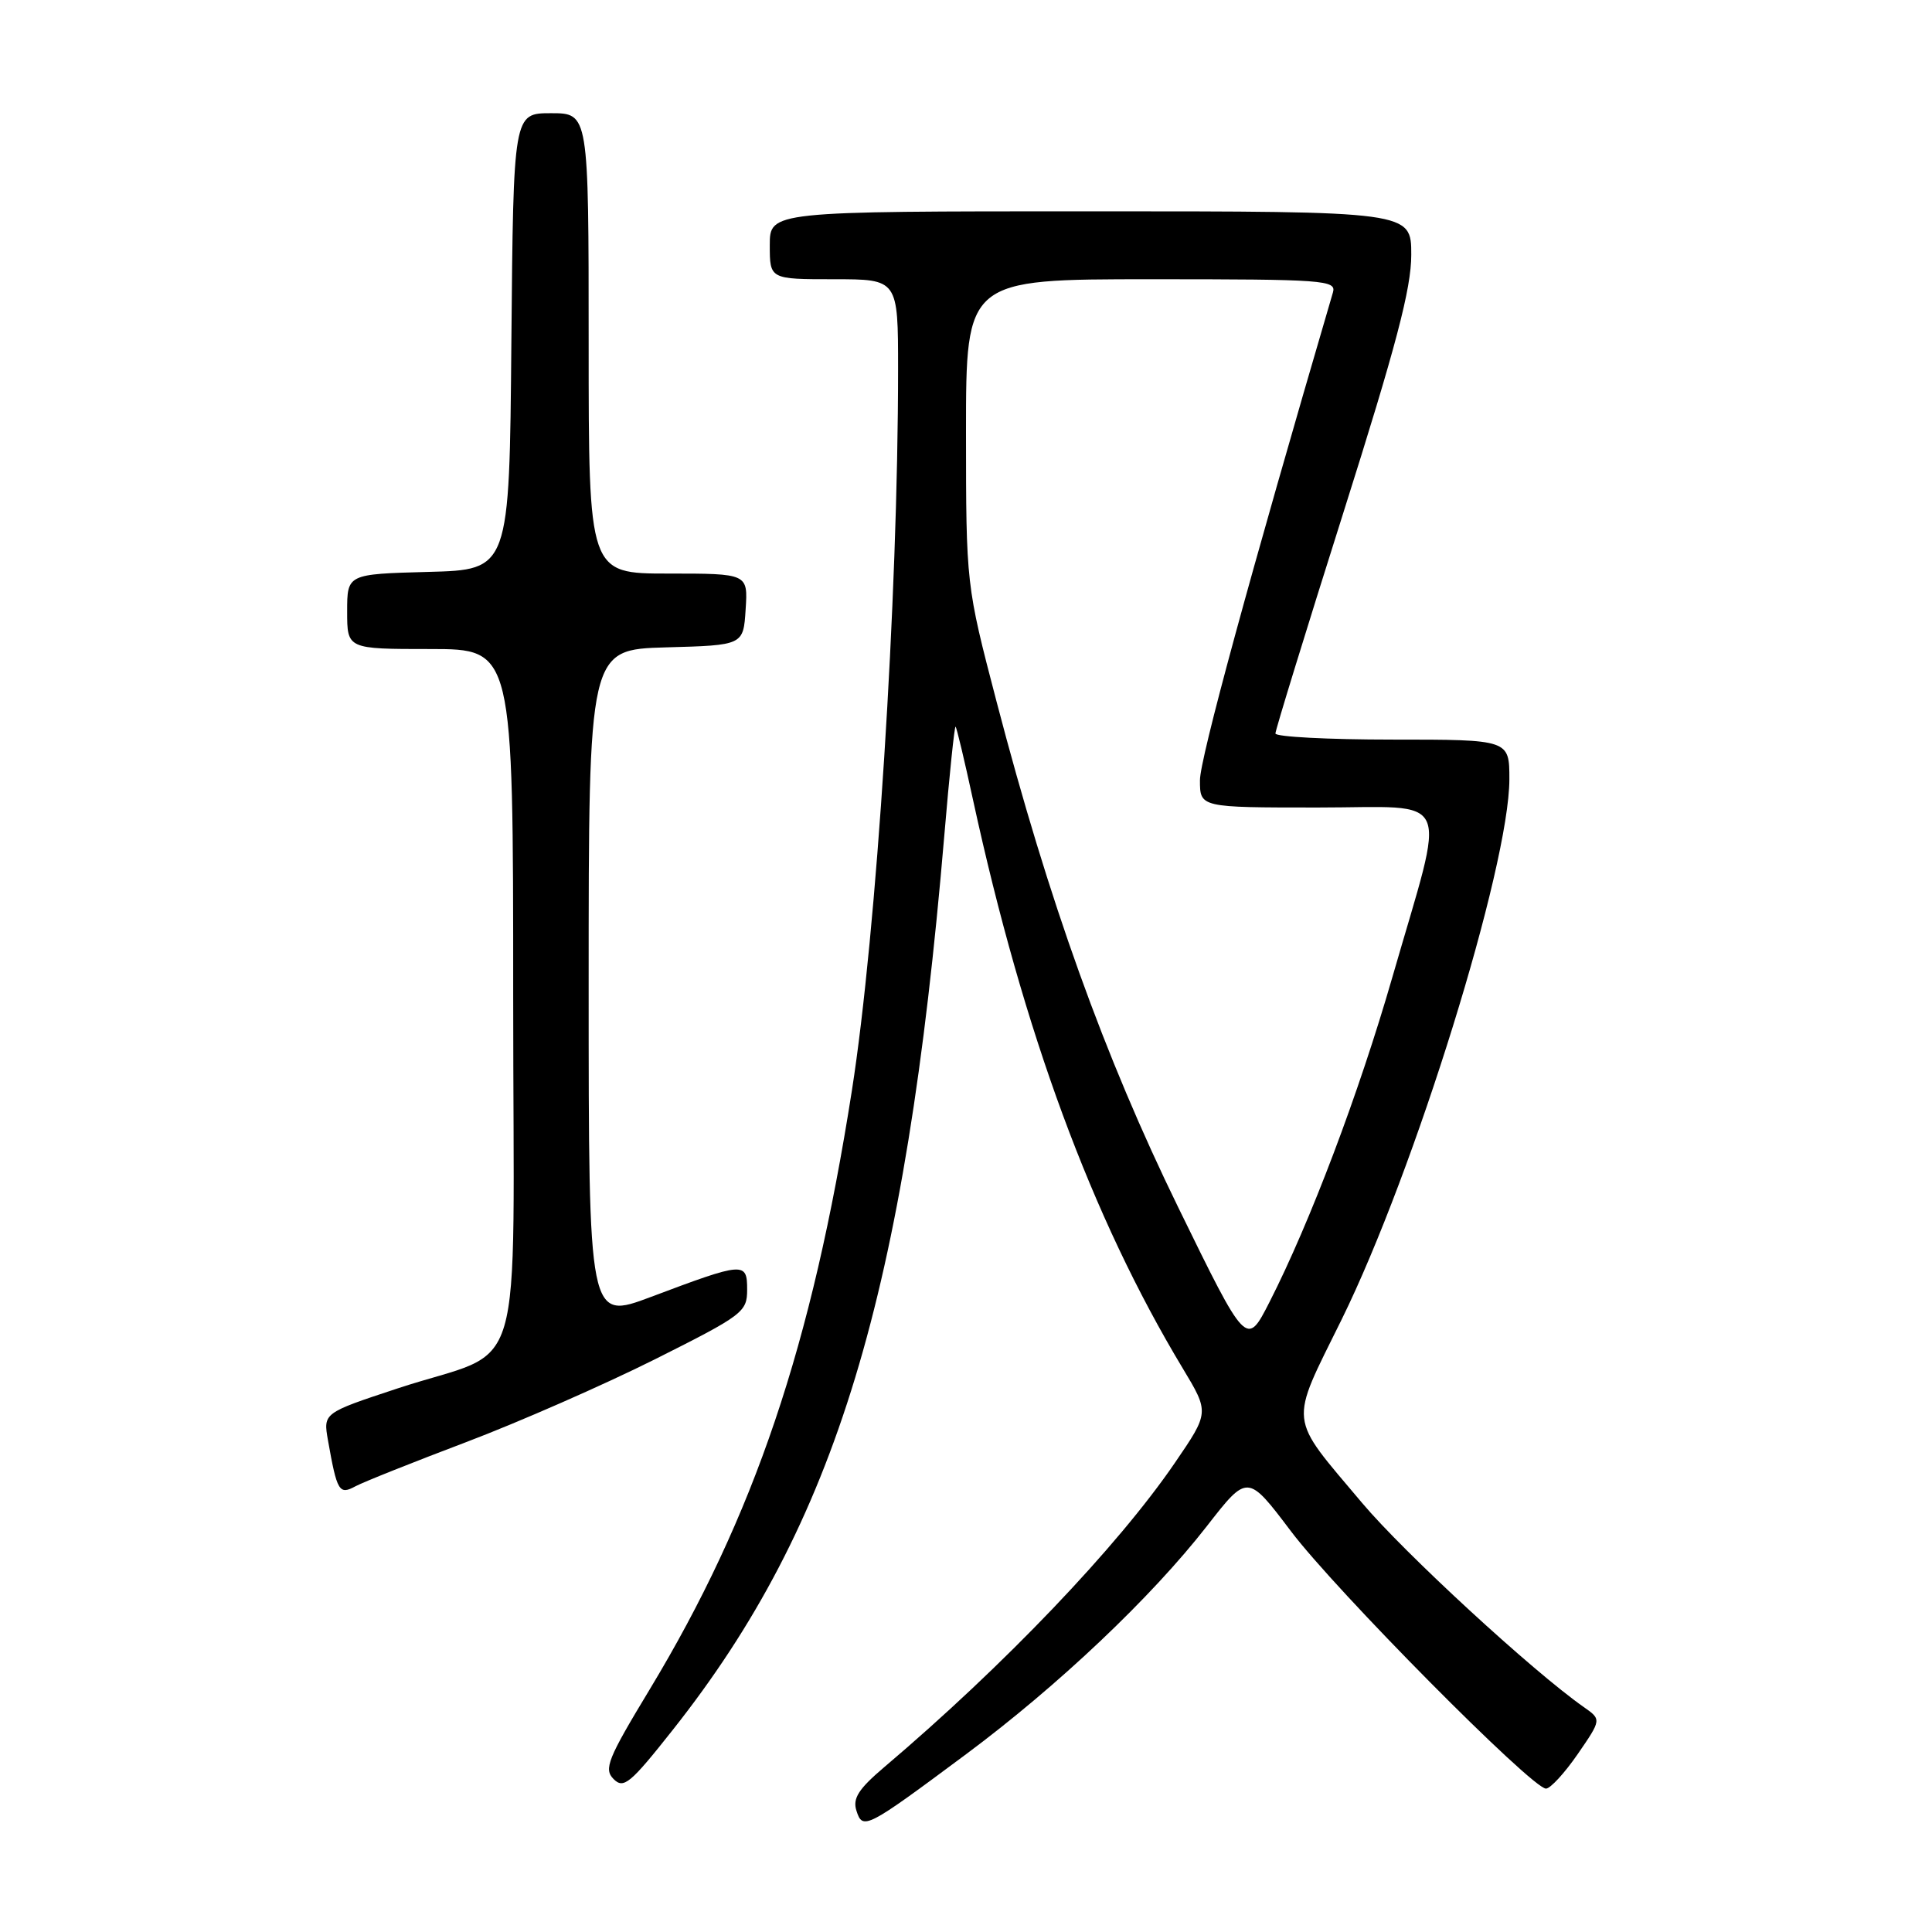 <?xml version="1.0" encoding="UTF-8" standalone="no"?>
<!DOCTYPE svg PUBLIC "-//W3C//DTD SVG 1.1//EN" "http://www.w3.org/Graphics/SVG/1.1/DTD/svg11.dtd" >
<svg xmlns="http://www.w3.org/2000/svg" xmlns:xlink="http://www.w3.org/1999/xlink" version="1.1" viewBox="0 0 256 256">
 <g >
 <path fill="currentColor"
d=" M 128.00 232.45 C 140.20 223.37 152.54 211.69 159.91 202.23 C 165.31 195.29 165.31 195.29 171.06 202.90 C 177.01 210.78 203.00 237.00 204.85 237.00 C 205.43 237.00 207.32 234.94 209.06 232.42 C 212.21 227.84 212.21 227.84 209.85 226.19 C 203.08 221.44 186.07 205.78 180.48 199.14 C 170.60 187.40 170.78 189.03 177.79 174.81 C 187.46 155.16 199.99 114.79 200.00 103.25 C 200.00 98.00 200.00 98.00 184.50 98.00 C 175.97 98.00 169.00 97.63 169.00 97.19 C 169.00 96.74 173.05 83.58 178.00 67.94 C 185.00 45.83 187.00 38.24 187.00 33.76 C 187.00 28.00 187.00 28.00 144.50 28.00 C 102.00 28.00 102.00 28.00 102.00 32.50 C 102.00 37.00 102.00 37.00 110.50 37.00 C 119.00 37.00 119.00 37.00 119.00 48.92 C 119.00 79.27 116.16 123.57 112.88 144.50 C 107.59 178.28 99.93 200.93 86.08 223.87 C 80.51 233.08 79.98 234.41 81.31 235.74 C 82.64 237.07 83.52 236.34 89.17 229.19 C 110.78 201.87 119.97 171.58 125.12 110.77 C 125.80 102.66 126.48 96.15 126.62 96.29 C 126.77 96.43 127.81 100.81 128.94 106.03 C 135.64 136.82 144.68 161.33 156.73 181.33 C 160.24 187.16 160.24 187.16 155.68 193.83 C 148.09 204.94 133.03 220.71 117.15 234.17 C 113.76 237.05 112.96 238.30 113.48 239.92 C 114.31 242.54 114.76 242.30 128.00 232.45 Z  M 61.79 191.08 C 68.78 188.43 80.01 183.50 86.75 180.13 C 98.47 174.25 99.00 173.85 99.00 170.88 C 99.00 167.17 98.61 167.20 86.25 171.85 C 78.00 174.95 78.00 174.95 78.00 130.51 C 78.00 86.07 78.00 86.07 88.25 85.78 C 98.50 85.50 98.50 85.50 98.80 80.75 C 99.11 76.00 99.11 76.00 88.55 76.00 C 78.00 76.00 78.00 76.00 78.00 45.50 C 78.00 15.00 78.00 15.00 73.01 15.00 C 68.03 15.00 68.03 15.00 67.76 45.25 C 67.50 75.50 67.50 75.50 56.75 75.78 C 46.00 76.07 46.00 76.07 46.00 81.03 C 46.00 86.00 46.00 86.00 57.00 86.00 C 68.00 86.00 68.00 86.00 68.00 131.97 C 68.00 184.95 69.97 178.26 52.66 183.98 C 42.82 187.23 42.82 187.23 43.46 190.86 C 44.66 197.65 44.94 198.11 47.10 196.94 C 48.19 196.36 54.79 193.73 61.79 191.08 Z  M 156.13 160.00 C 146.35 139.99 138.96 119.42 132.05 92.97 C 128.01 77.50 128.01 77.50 128.00 57.25 C 128.00 37.00 128.00 37.00 152.57 37.00 C 175.49 37.00 177.10 37.12 176.62 38.75 C 165.55 76.50 159.00 100.55 159.00 103.39 C 159.00 107.00 159.00 107.00 174.61 107.00 C 192.77 107.00 191.69 104.54 184.49 129.50 C 180.05 144.90 173.60 161.96 168.22 172.52 C 165.17 178.50 165.17 178.50 156.13 160.00 Z "/>
</g>
</svg>
